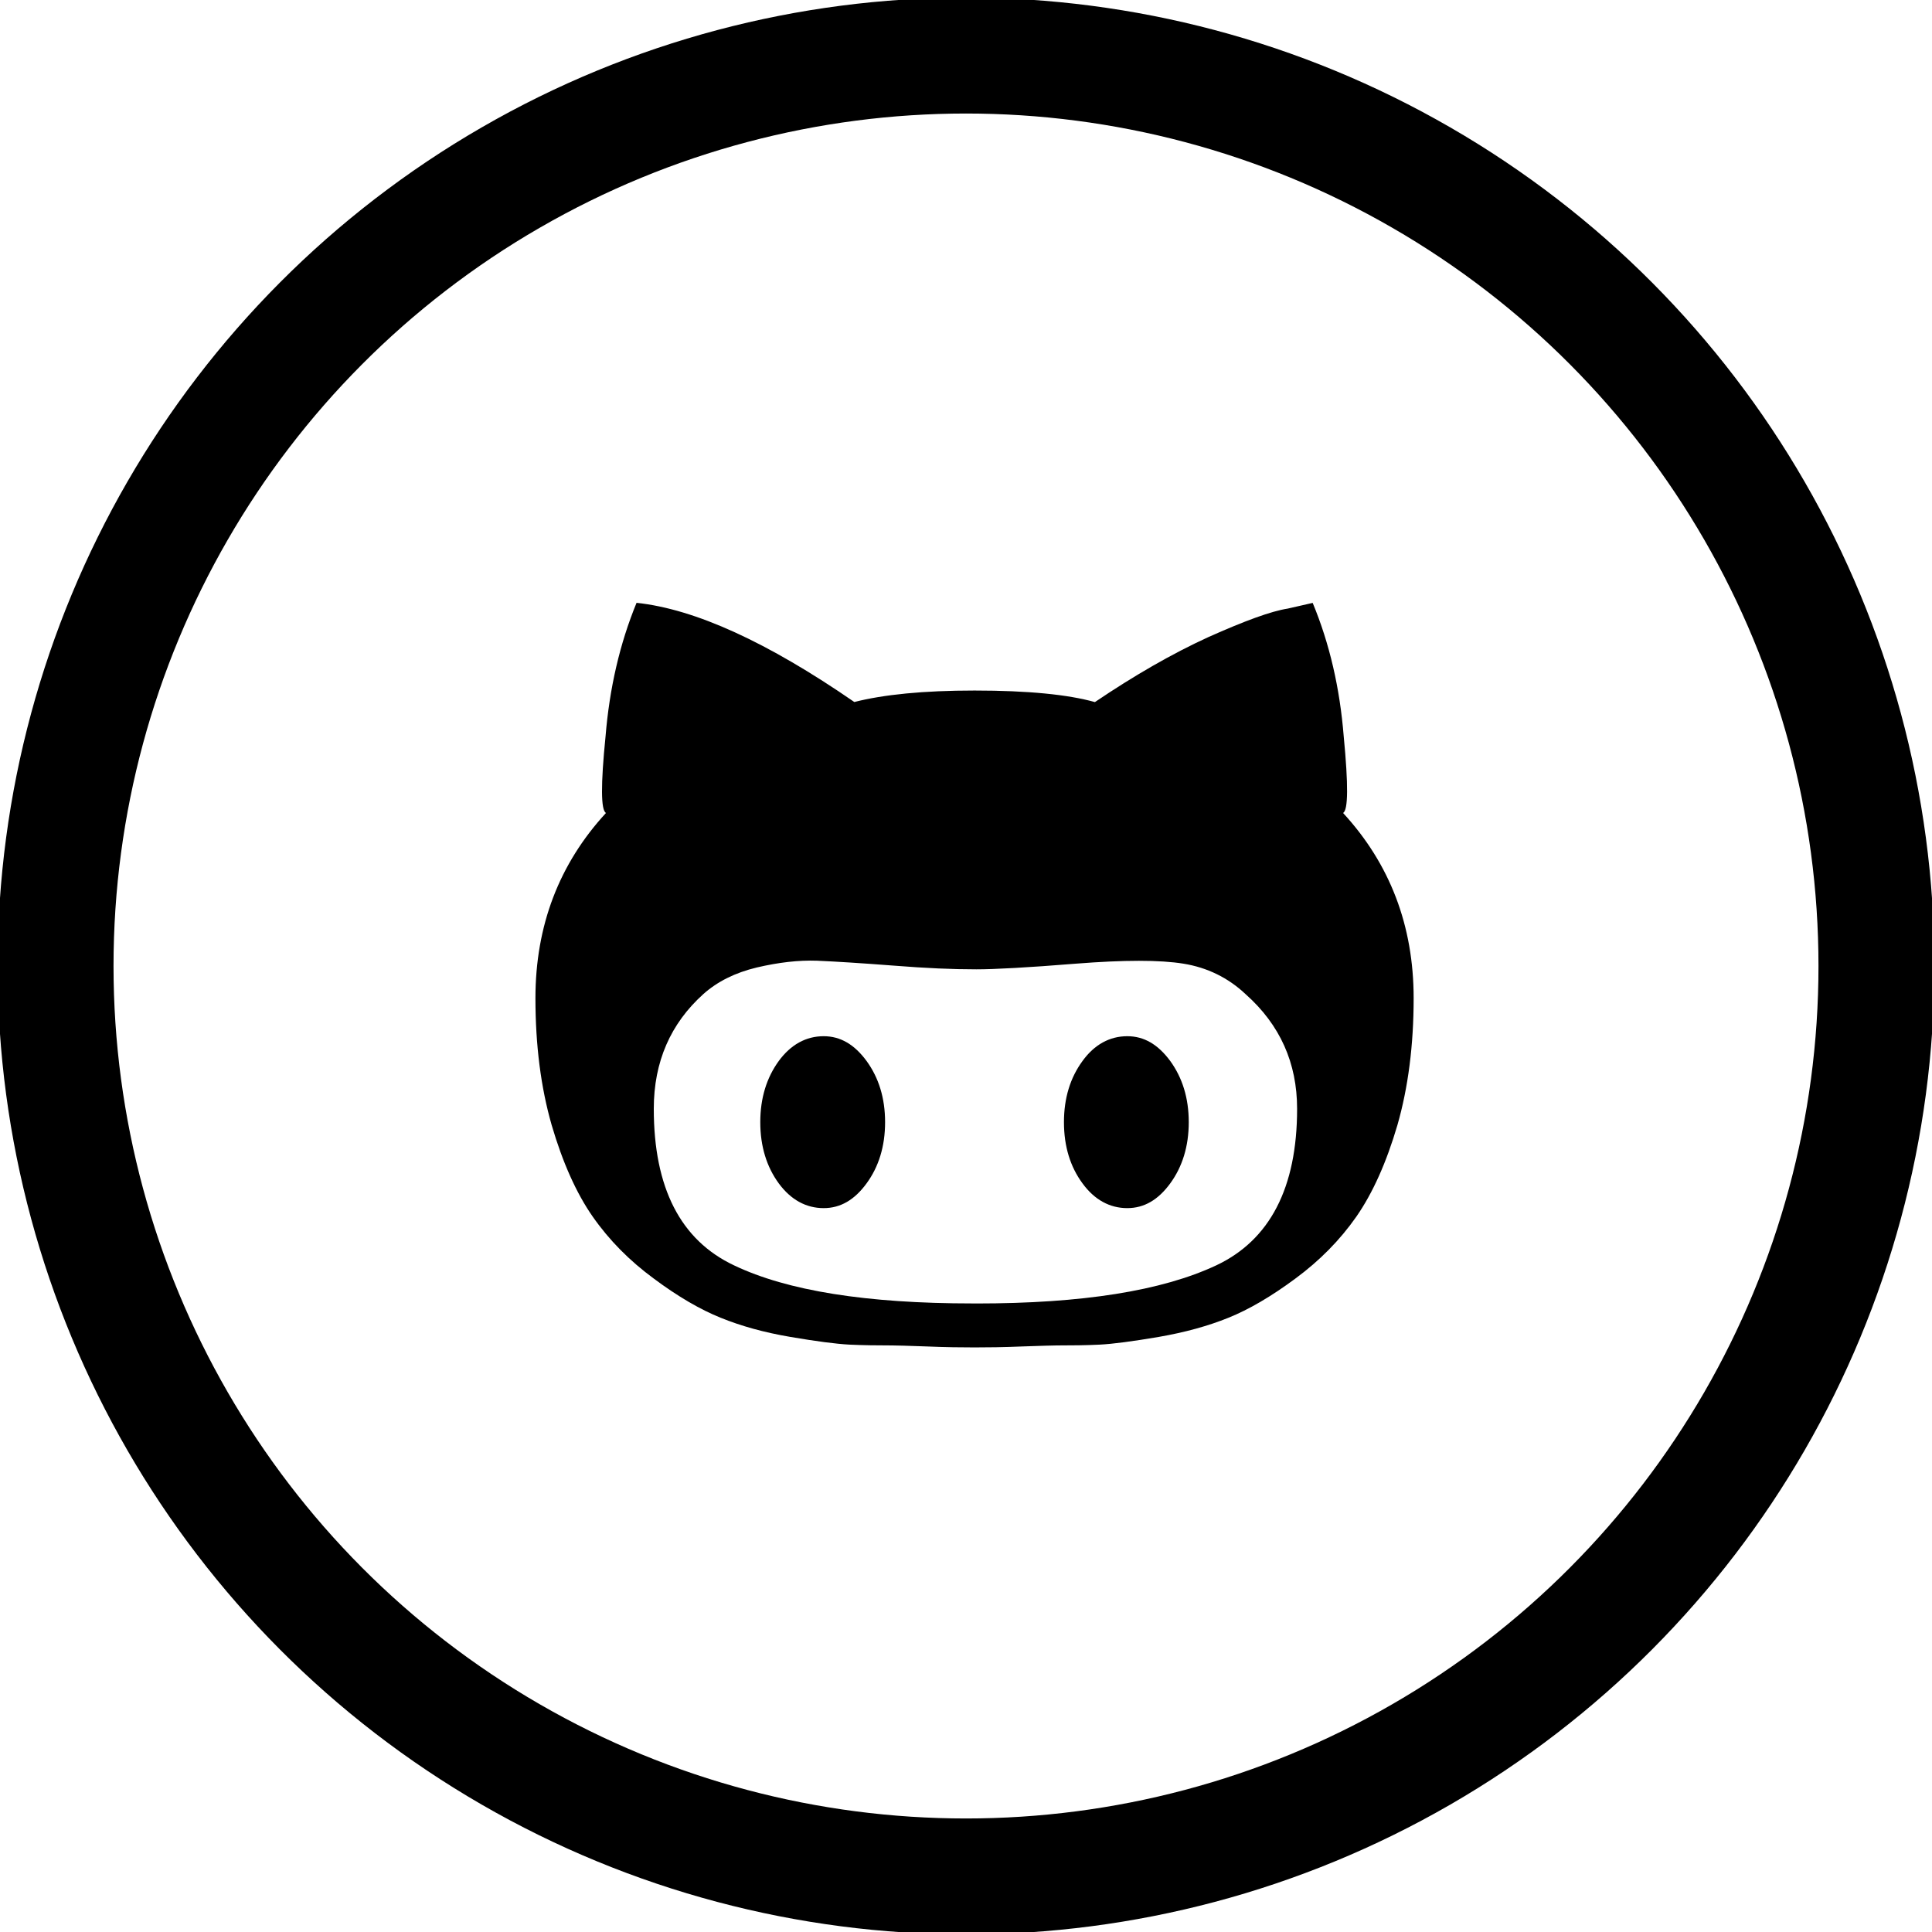 <?xml version="1.0" encoding="utf-8"?>
<!-- Generator: Adobe Illustrator 16.0.0, SVG Export Plug-In . SVG Version: 6.00 Build 0)  -->
<!DOCTYPE svg PUBLIC "-//W3C//DTD SVG 1.1//EN" "http://www.w3.org/Graphics/SVG/1.1/DTD/svg11.dtd">
<svg version="1.1" id="Layer_1" xmlns="http://www.w3.org/2000/svg" xmlns:xlink="http://www.w3.org/1999/xlink" x="0px" y="0px"
	 width="50px" height="50px" viewBox="0 0 50 50" enable-background="new 0 0 50 50" xml:space="preserve">
<g>
	<g>
		<path d="M29.174,26.817c0.437,0,0.798,0.216,1.113,0.643c0.311,0.43,0.478,0.954,0.478,1.582c0,0.627-0.167,1.156-0.478,1.582
			c-0.313,0.429-0.677,0.642-1.113,0.642c-0.451,0-0.848-0.213-1.16-0.642c-0.314-0.426-0.479-0.955-0.479-1.582
			c0-0.628,0.165-1.152,0.479-1.582C28.324,27.031,28.721,26.817,29.174,26.817 M34.758,21.039c1.212,1.316,1.827,2.915,1.827,4.795
			c0,1.214-0.141,2.31-0.42,3.283c-0.285,0.971-0.64,1.761-1.062,2.369c-0.428,0.612-0.955,1.144-1.581,1.605
			c-0.628,0.465-1.203,0.8-1.729,1.012c-0.528,0.214-1.128,0.379-1.803,0.496c-0.679,0.115-1.18,0.182-1.531,0.2
			c-0.346,0.017-0.711,0.021-1.113,0.021c-0.089,0-0.395,0.009-0.887,0.026c-0.49,0.021-0.909,0.025-1.238,0.025
			c-0.328,0-0.749-0.004-1.237-0.025c-0.493-0.018-0.798-0.026-0.888-0.026c-0.4,0-0.766-0.005-1.112-0.021
			c-0.354-0.019-0.854-0.085-1.531-0.2c-0.687-0.117-1.276-0.282-1.803-0.496c-0.527-0.212-1.104-0.547-1.728-1.012
			c-0.629-0.462-1.155-0.993-1.583-1.605c-0.424-0.608-0.777-1.398-1.062-2.369c-0.28-0.974-0.42-2.069-0.42-3.283
			c0-1.88,0.615-3.48,1.826-4.795c-0.133-0.067-0.138-0.727-0.012-1.976c0.102-1.252,0.369-2.407,0.803-3.462
			c1.517,0.161,3.394,1.021,5.636,2.567c0.756-0.193,1.788-0.297,3.112-0.297c1.384,0,2.422,0.104,3.114,0.299
			c1.021-0.69,1.998-1.252,2.93-1.679c0.948-0.424,1.634-0.675,2.062-0.741l0.644-0.147c0.438,1.054,0.704,2.208,0.804,3.462
			C34.896,20.312,34.892,20.972,34.758,21.039 M25.269,33.734c2.74,0,4.797-0.326,6.204-0.985c1.389-0.653,2.096-2.008,2.096-4.053
			c0-1.185-0.441-2.175-1.334-2.968c-0.451-0.426-0.995-0.689-1.605-0.788c-0.607-0.099-1.541-0.099-2.793,0
			c-1.248,0.101-2.106,0.146-2.567,0.146c-0.625,0-1.299-0.029-2.142-0.096c-0.844-0.065-1.506-0.106-1.986-0.127
			c-0.477-0.016-0.989,0.043-1.555,0.175c-0.56,0.134-1.021,0.364-1.385,0.689c-0.846,0.762-1.282,1.749-1.282,2.968
			c0,2.045,0.691,3.399,2.078,4.053c1.38,0.659,3.431,0.985,6.173,0.985H25.269 M21.317,26.817c0.435,0,0.798,0.216,1.111,0.643
			c0.312,0.43,0.478,0.954,0.478,1.582c0,0.627-0.166,1.156-0.478,1.582c-0.312,0.429-0.677,0.642-1.111,0.642
			c-0.453,0-0.848-0.213-1.164-0.642c-0.311-0.426-0.477-0.955-0.477-1.582c0-0.628,0.166-1.152,0.477-1.582
			C20.468,27.031,20.862,26.817,21.317,26.817"/>
	</g>
</g>
<circle fill="none" stroke="#000000" stroke-width="3" stroke-miterlimit="10" cx="25" cy="25" r="23.562"/>
<g id="Page-1">
	<g id="Google-_x2B_">
		<path id="Oval-1" d="M-52-8.25c-13.807,0-25,11.193-25,25c0,13.807,11.193,25,25,25s25-11.193,25-25
			C-27,2.943-38.193-8.25-52-8.25z M-52-5.25c-12.15,0-22,9.85-22,22s9.85,22,22,22s22-9.85,22-22S-39.85-5.25-52-5.25z
			 M-38.755,13.86v5.279h-2.241V13.86h-5.23v-2.197h5.23V6.431h2.241v5.232h3.993c0.294,0.712,0.549,1.446,0.762,2.197H-38.755z
			 M-65.274,29.025c2.914-1.783,6.839-2.02,8.962-2.154c-0.658-0.841-1.416-1.732-1.416-3.197c0-0.791,0.236-1.262,0.473-1.816
			c-0.523,0.05-1.028,0.101-1.5,0.101c-4.969,0-7.781-3.702-7.781-7.354c0-2.154,0.993-4.547,2.998-6.279
			c2.678-2.199,5.861-2.575,8.389-2.575h9.651l-2.998,1.685h-2.897c1.078,0.89,3.318,2.763,3.318,6.328
			c0,3.466-1.971,5.099-3.925,6.648c-0.623,0.605-1.313,1.262-1.313,2.288s0.69,1.599,1.213,2.02l1.684,1.312
			c2.072,1.717,3.941,3.315,3.941,6.546c0,2.131-0.994,4.27-2.934,5.911c-1.044,0.17-2.114,0.26-3.205,0.263
			c1.969-0.863,2.989-2.441,2.989-4.339c0-2.39-1.532-3.651-5.104-6.193c-0.37-0.033-0.605-0.033-1.077-0.033
			c-0.421,0-2.948,0.084-4.919,0.74c-1.027,0.37-4.025,1.498-4.025,4.83c0,0.362,0.038,0.713,0.113,1.052
			c-4.938-3.661-2.799-3.145-3.361-3.145C-67.438,30.718-66.566,29.789-65.274,29.025z M-58.099,7.295
			c-1.213,0-2.526,0.609-3.284,1.546c-0.793,0.983-1.027,2.245-1.027,3.457c0,3.147,1.818,8.347,5.861,8.347
			c1.162,0,2.426-0.572,3.184-1.312c1.078-1.076,1.162-2.574,1.162-3.416C-52.203,12.534-54.207,7.295-58.099,7.295z"/>
	</g>
</g>
</svg>

